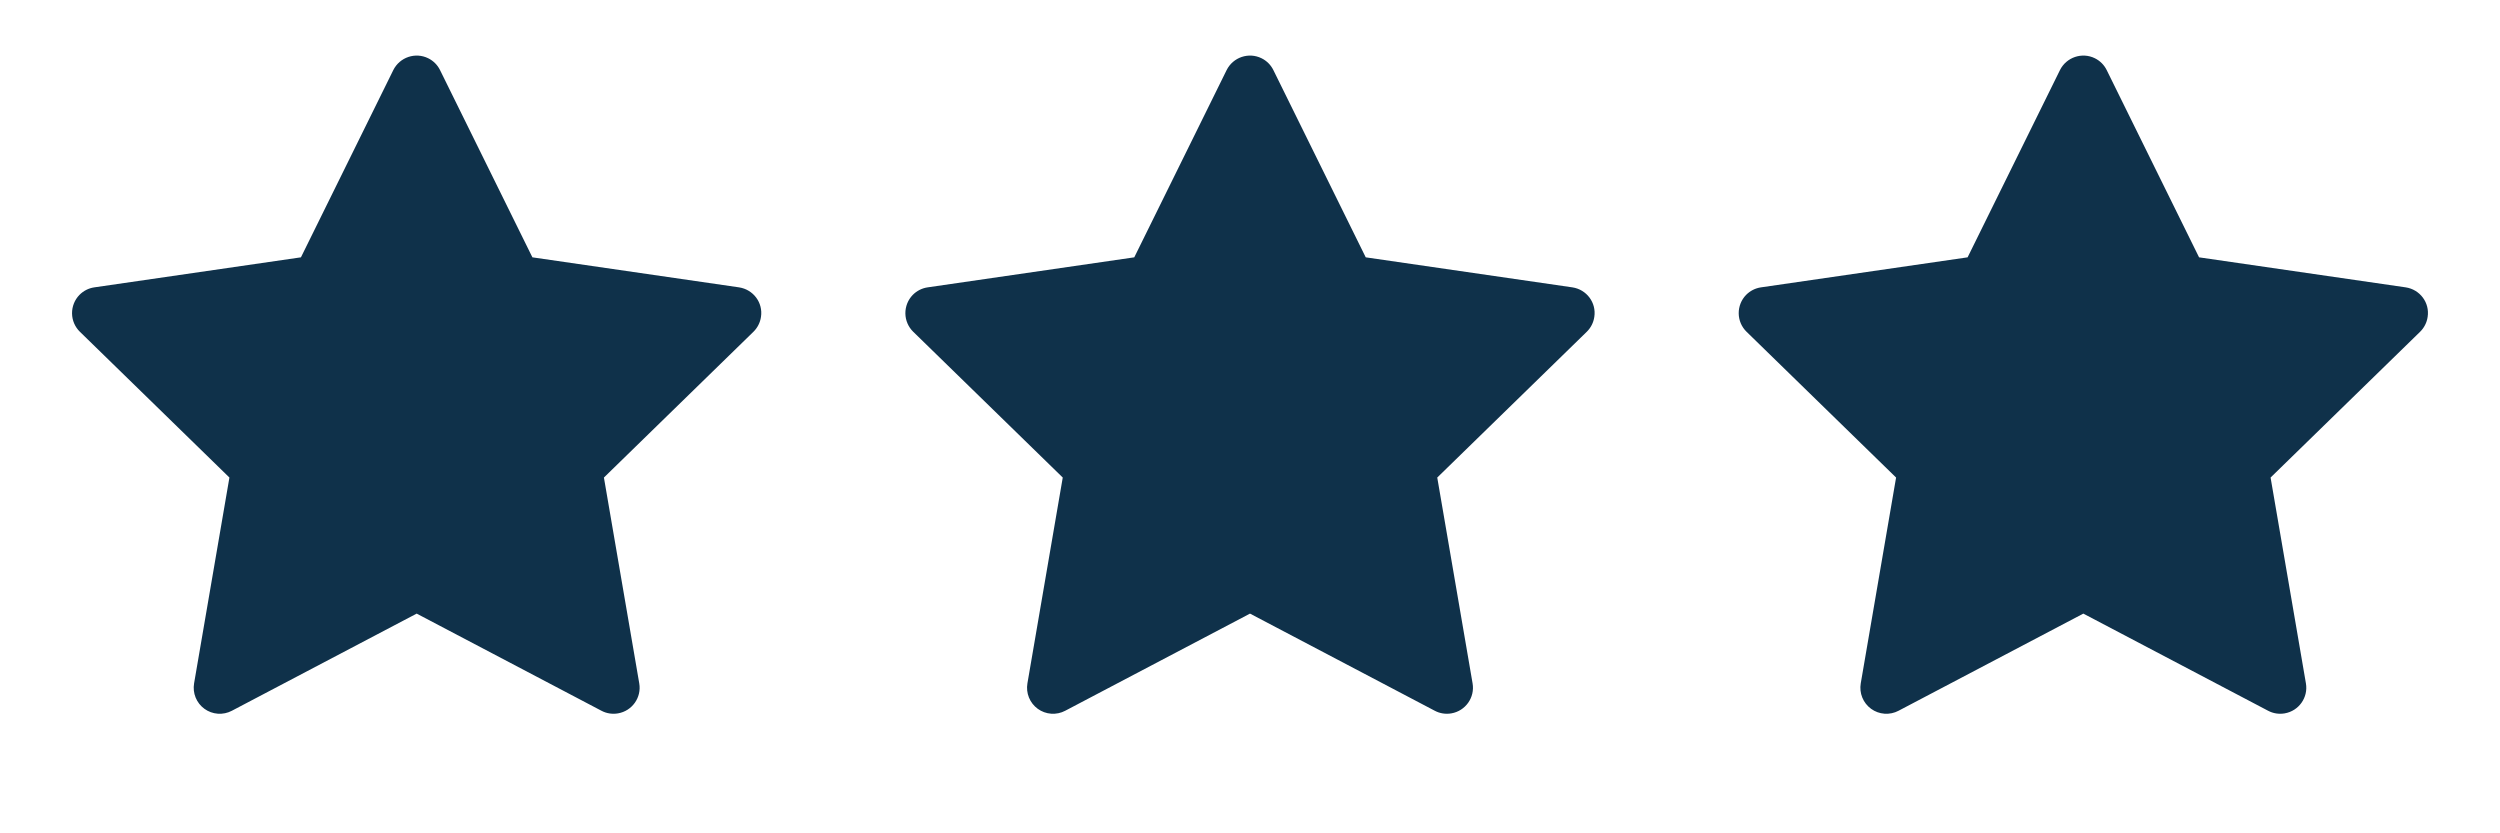 <svg width="120" height="40" viewBox="0 0 120 40" fill="none" xmlns="http://www.w3.org/2000/svg">
<path d="M35.473 13.793L25.555 12.352L21.121 3.363C21 3.117 20.801 2.918 20.555 2.797C19.938 2.492 19.188 2.746 18.879 3.363L14.445 12.352L4.527 13.793C4.254 13.832 4.004 13.961 3.813 14.156C3.581 14.394 3.454 14.714 3.458 15.046C3.462 15.378 3.598 15.694 3.836 15.926L11.012 22.922L9.316 32.801C9.277 33.031 9.302 33.267 9.39 33.483C9.478 33.699 9.624 33.886 9.813 34.023C10.002 34.16 10.225 34.242 10.457 34.258C10.69 34.275 10.923 34.226 11.129 34.117L20 29.453L28.871 34.117C29.113 34.246 29.395 34.289 29.664 34.242C30.344 34.125 30.801 33.48 30.684 32.801L28.988 22.922L36.164 15.926C36.359 15.734 36.488 15.484 36.527 15.211C36.633 14.527 36.156 13.895 35.473 13.793Z" fill="#0F314A"/>
<path d="M75.473 13.793L65.555 12.352L61.121 3.363C61 3.117 60.801 2.918 60.555 2.797C59.938 2.492 59.188 2.746 58.879 3.363L54.445 12.352L44.527 13.793C44.254 13.832 44.004 13.961 43.812 14.156C43.581 14.394 43.454 14.714 43.458 15.046C43.462 15.378 43.598 15.694 43.836 15.926L51.012 22.922L49.316 32.801C49.277 33.031 49.302 33.267 49.39 33.483C49.478 33.699 49.624 33.886 49.813 34.023C50.002 34.16 50.225 34.242 50.457 34.258C50.69 34.275 50.923 34.226 51.129 34.117L60 29.453L68.871 34.117C69.113 34.246 69.395 34.289 69.664 34.242C70.344 34.125 70.801 33.48 70.684 32.801L68.988 22.922L76.164 15.926C76.359 15.734 76.488 15.484 76.527 15.211C76.633 14.527 76.156 13.895 75.473 13.793Z" fill="#0F314A"/>
<path d="M115.473 13.793L105.555 12.352L101.121 3.363C101 3.117 100.801 2.918 100.555 2.797C99.938 2.492 99.188 2.746 98.879 3.363L94.445 12.352L84.527 13.793C84.254 13.832 84.004 13.961 83.812 14.156C83.581 14.394 83.454 14.714 83.458 15.046C83.462 15.378 83.598 15.694 83.836 15.926L91.012 22.922L89.316 32.801C89.277 33.031 89.302 33.267 89.39 33.483C89.478 33.699 89.624 33.886 89.813 34.023C90.001 34.16 90.225 34.242 90.457 34.258C90.69 34.275 90.923 34.226 91.129 34.117L100 29.453L108.871 34.117C109.113 34.246 109.395 34.289 109.664 34.242C110.344 34.125 110.801 33.48 110.684 32.801L108.988 22.922L116.164 15.926C116.359 15.734 116.488 15.484 116.527 15.211C116.633 14.527 116.156 13.895 115.473 13.793Z" fill="#0F314A"/>
</svg>
